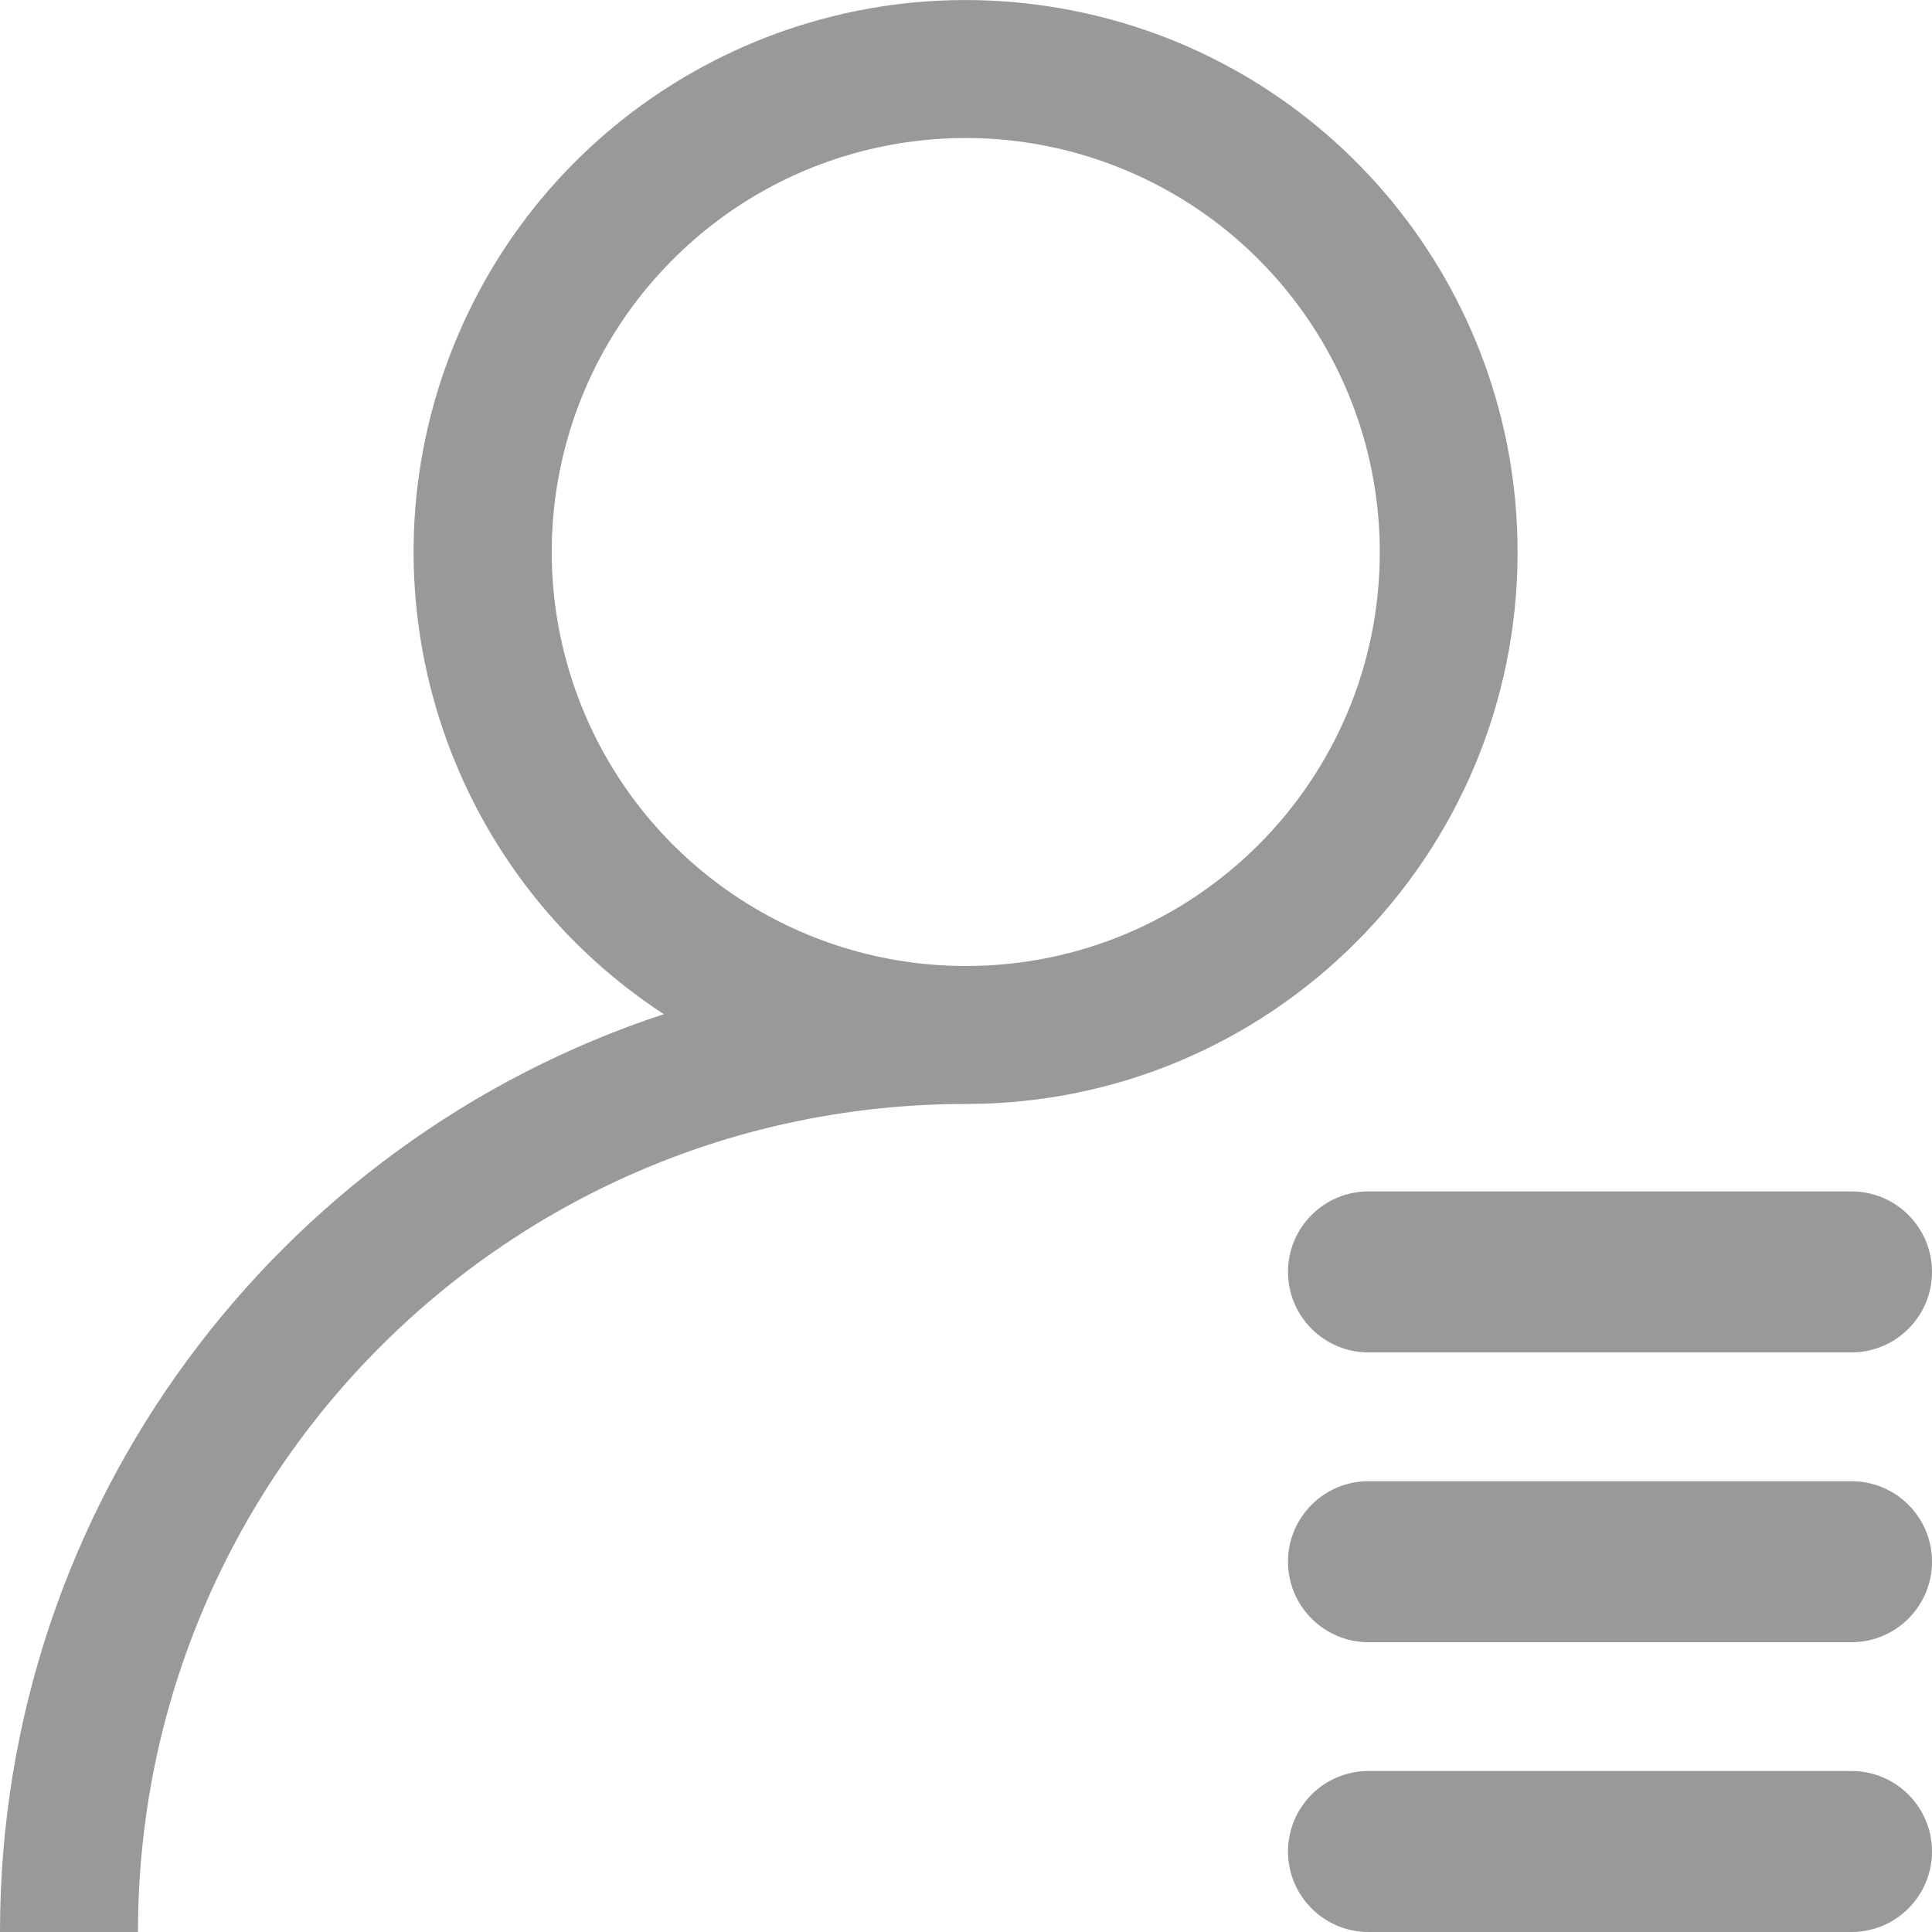 <?xml version="1.0" encoding="UTF-8"?>
<svg width="12px" height="12px" viewBox="0 0 12 12" version="1.1" xmlns="http://www.w3.org/2000/svg" xmlns:xlink="http://www.w3.org/1999/xlink">
    <g id="运营直播间" stroke="none" stroke-width="1" fill="none" fill-rule="evenodd">
        <g id="图标/状态" transform="translate(-81, -137)">
            <g id="总数" transform="translate(81, 137)">
                <rect id="矩形" fill-rule="nonzero" x="9.09494702e-13" y="0" width="12" height="12"></rect>
                <path d="M4.123,6.299 C2.75,5.403 2.204,3.659 2.821,2.139 C3.438,0.619 5.045,-0.25 6.655,0.064 C8.265,0.378 9.426,1.789 9.426,3.429 C9.426,5.322 7.892,6.857 5.999,6.857 C3.159,6.857 0.857,9.16 0.857,12 L0,12 C0,9.341 1.729,7.087 4.123,6.299 Z M5.999,6 C7.419,6 8.57,4.849 8.57,3.429 C8.57,2.389 7.943,1.451 6.982,1.053 C6.021,0.655 4.915,0.875 4.18,1.611 C3.444,2.346 3.225,3.452 3.623,4.413 C4.021,5.374 4.959,6 5.999,6 L5.999,6 Z" id="形状" fill="#999999" fill-rule="nonzero"></path>
                <path d="M11.5,11 C11.776,11 12,11.224 12,11.5 C12,11.776 11.776,12 11.5,12 L8.5,12 C8.224,12 8,11.776 8,11.5 C8,11.224 8.224,11 8.5,11 L11.5,11 Z M11.5,9.2 C11.776,9.2 12,9.424 12,9.7 C12,9.976 11.776,10.2 11.5,10.2 L8.5,10.2 C8.224,10.2 8,9.976 8,9.7 C8,9.424 8.224,9.2 8.5,9.2 L11.5,9.2 Z M11.5,7.4 C11.776,7.4 12,7.624 12,7.9 C12,8.176 11.776,8.4 11.5,8.4 L8.5,8.4 C8.224,8.4 8,8.176 8,7.9 C8,7.624 8.224,7.4 8.5,7.4 L11.5,7.4 Z" id="形状结合" fill="#999999"></path>
            </g>
        </g>
    </g>
</svg>